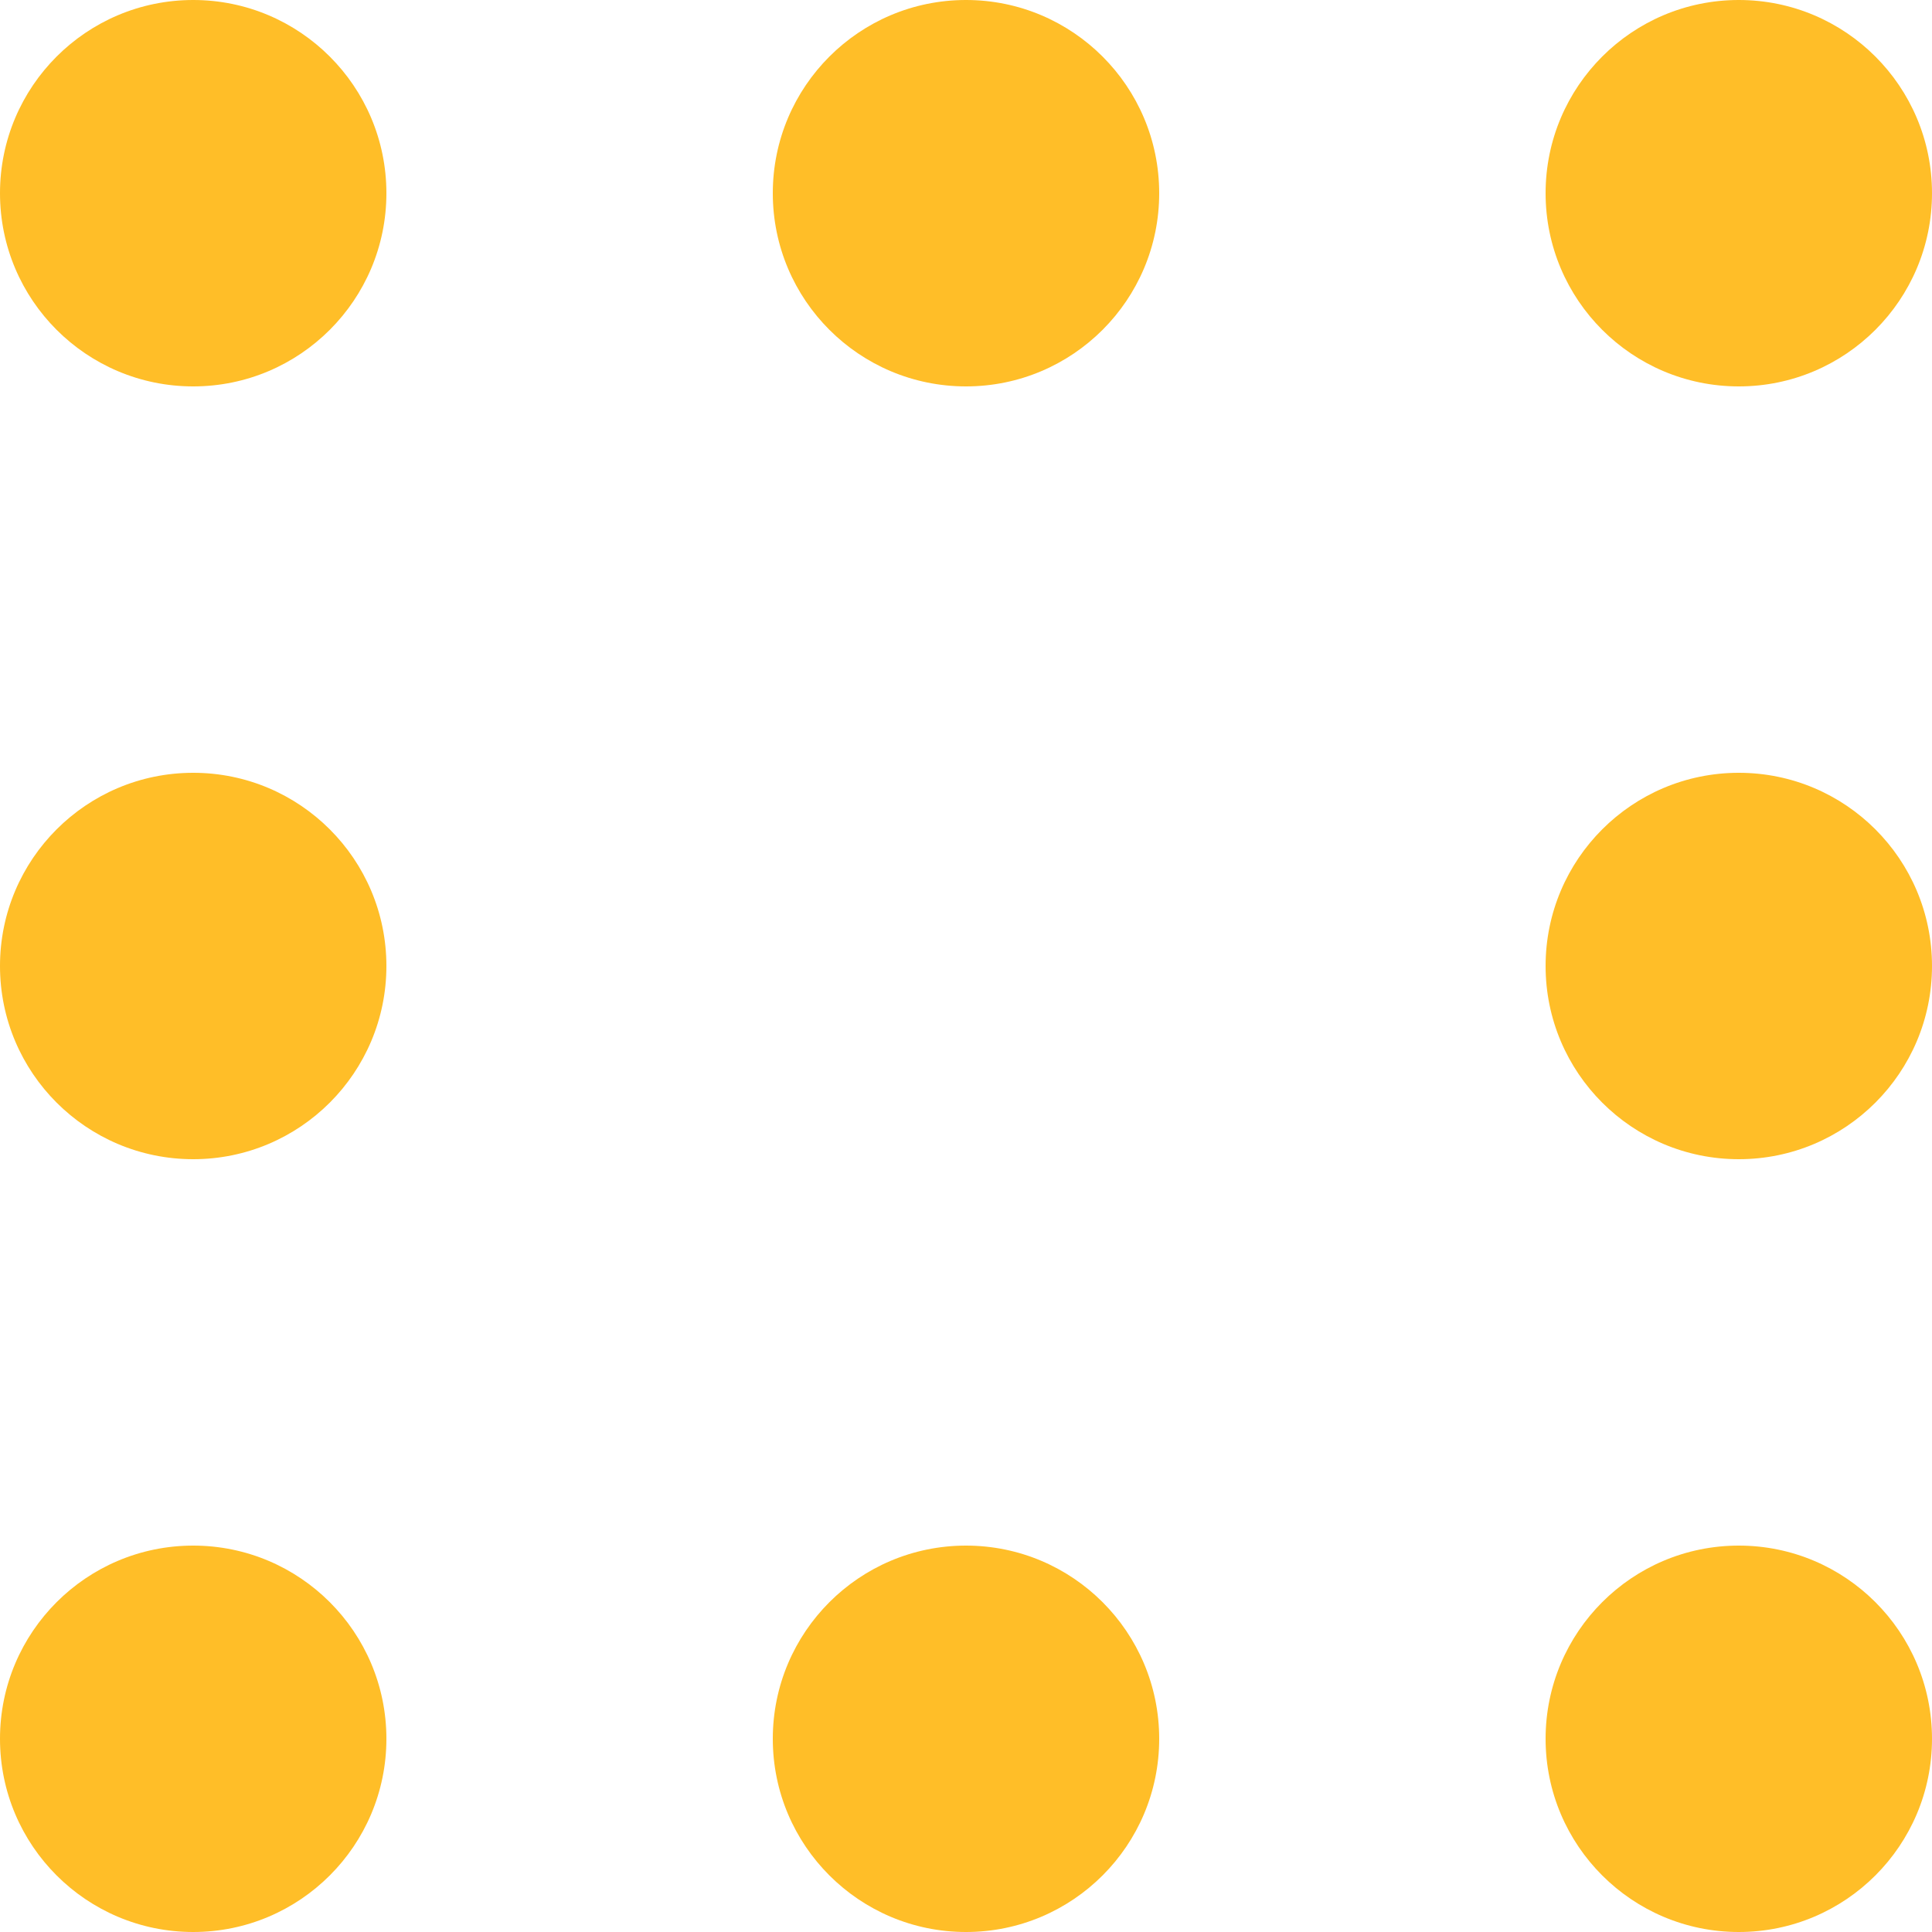 <svg xmlns="http://www.w3.org/2000/svg" viewBox="0 0 25 25"><g fill="#ffbe28" fill-rule="evenodd"><circle cx="2.5" cy="2.5" r="2.5"/><circle cx="2.5" cy="2.5" r="2.5" transform="translate(0 20)"/><circle cx="2.5" cy="2.5" r="2.5" transform="translate(0 10)"/><circle cx="2.5" cy="2.5" r="2.5" transform="translate(10)"/><circle cx="2.5" cy="2.5" r="2.5" transform="translate(10 20)"/><circle cx="2.5" cy="2.5" r="2.5" transform="translate(20)"/><circle cx="2.5" cy="2.5" r="2.5" transform="translate(20 20)"/><circle cx="2.5" cy="2.5" r="2.5" transform="translate(20 10)"/></g></svg>